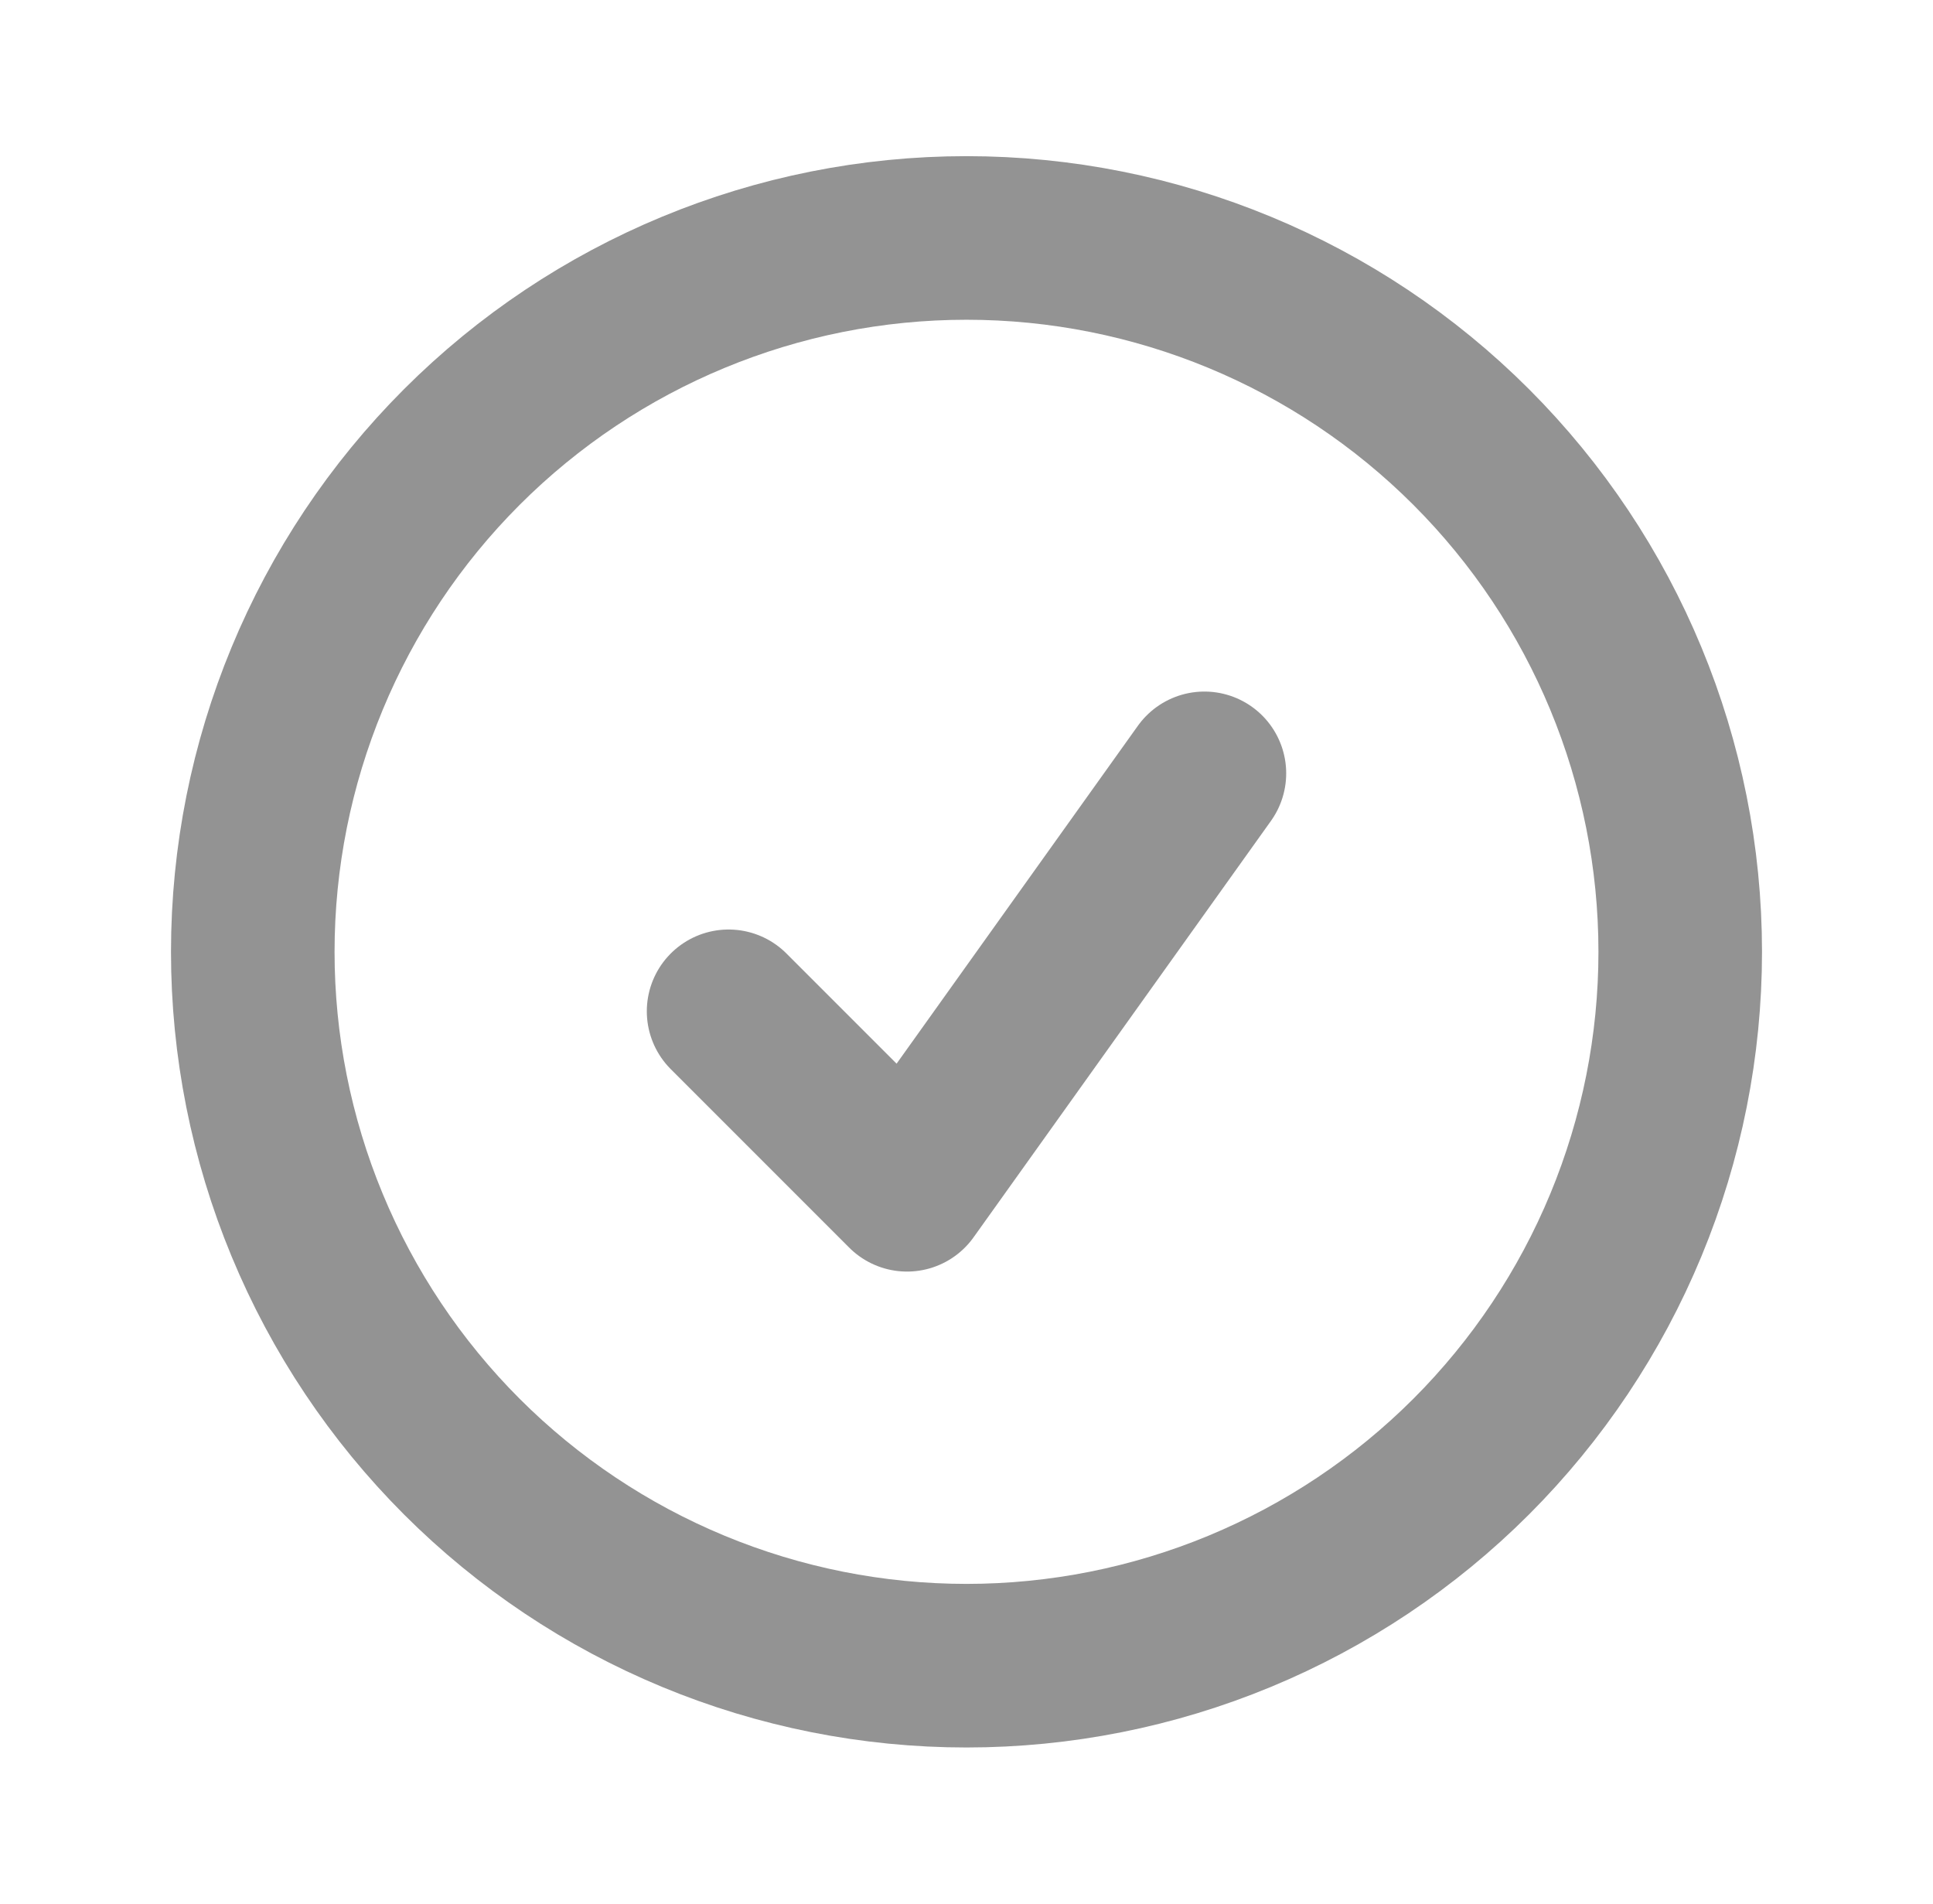 <svg width="65" height="64" viewBox="0 0 65 64" fill="none" xmlns="http://www.w3.org/2000/svg">
<path d="M24.5 34L30.5 40L40.5 26M56.5 32C56.5 35.152 55.879 38.273 54.673 41.184C53.467 44.096 51.699 46.742 49.471 48.971C47.242 51.199 44.596 52.967 41.684 54.173C38.773 55.379 35.652 56 32.5 56C29.348 56 26.227 55.379 23.316 54.173C20.404 52.967 17.758 51.199 15.529 48.971C13.301 46.742 11.533 44.096 10.327 41.184C9.121 38.273 8.5 35.152 8.5 32C8.5 25.635 11.029 19.53 15.529 15.029C20.03 10.529 26.135 8 32.5 8C38.865 8 44.97 10.529 49.471 15.029C53.971 19.53 56.5 25.635 56.5 32Z" stroke="#939393" stroke-width="5.5" stroke-linecap="round" stroke-linejoin="round"/>
</svg>
